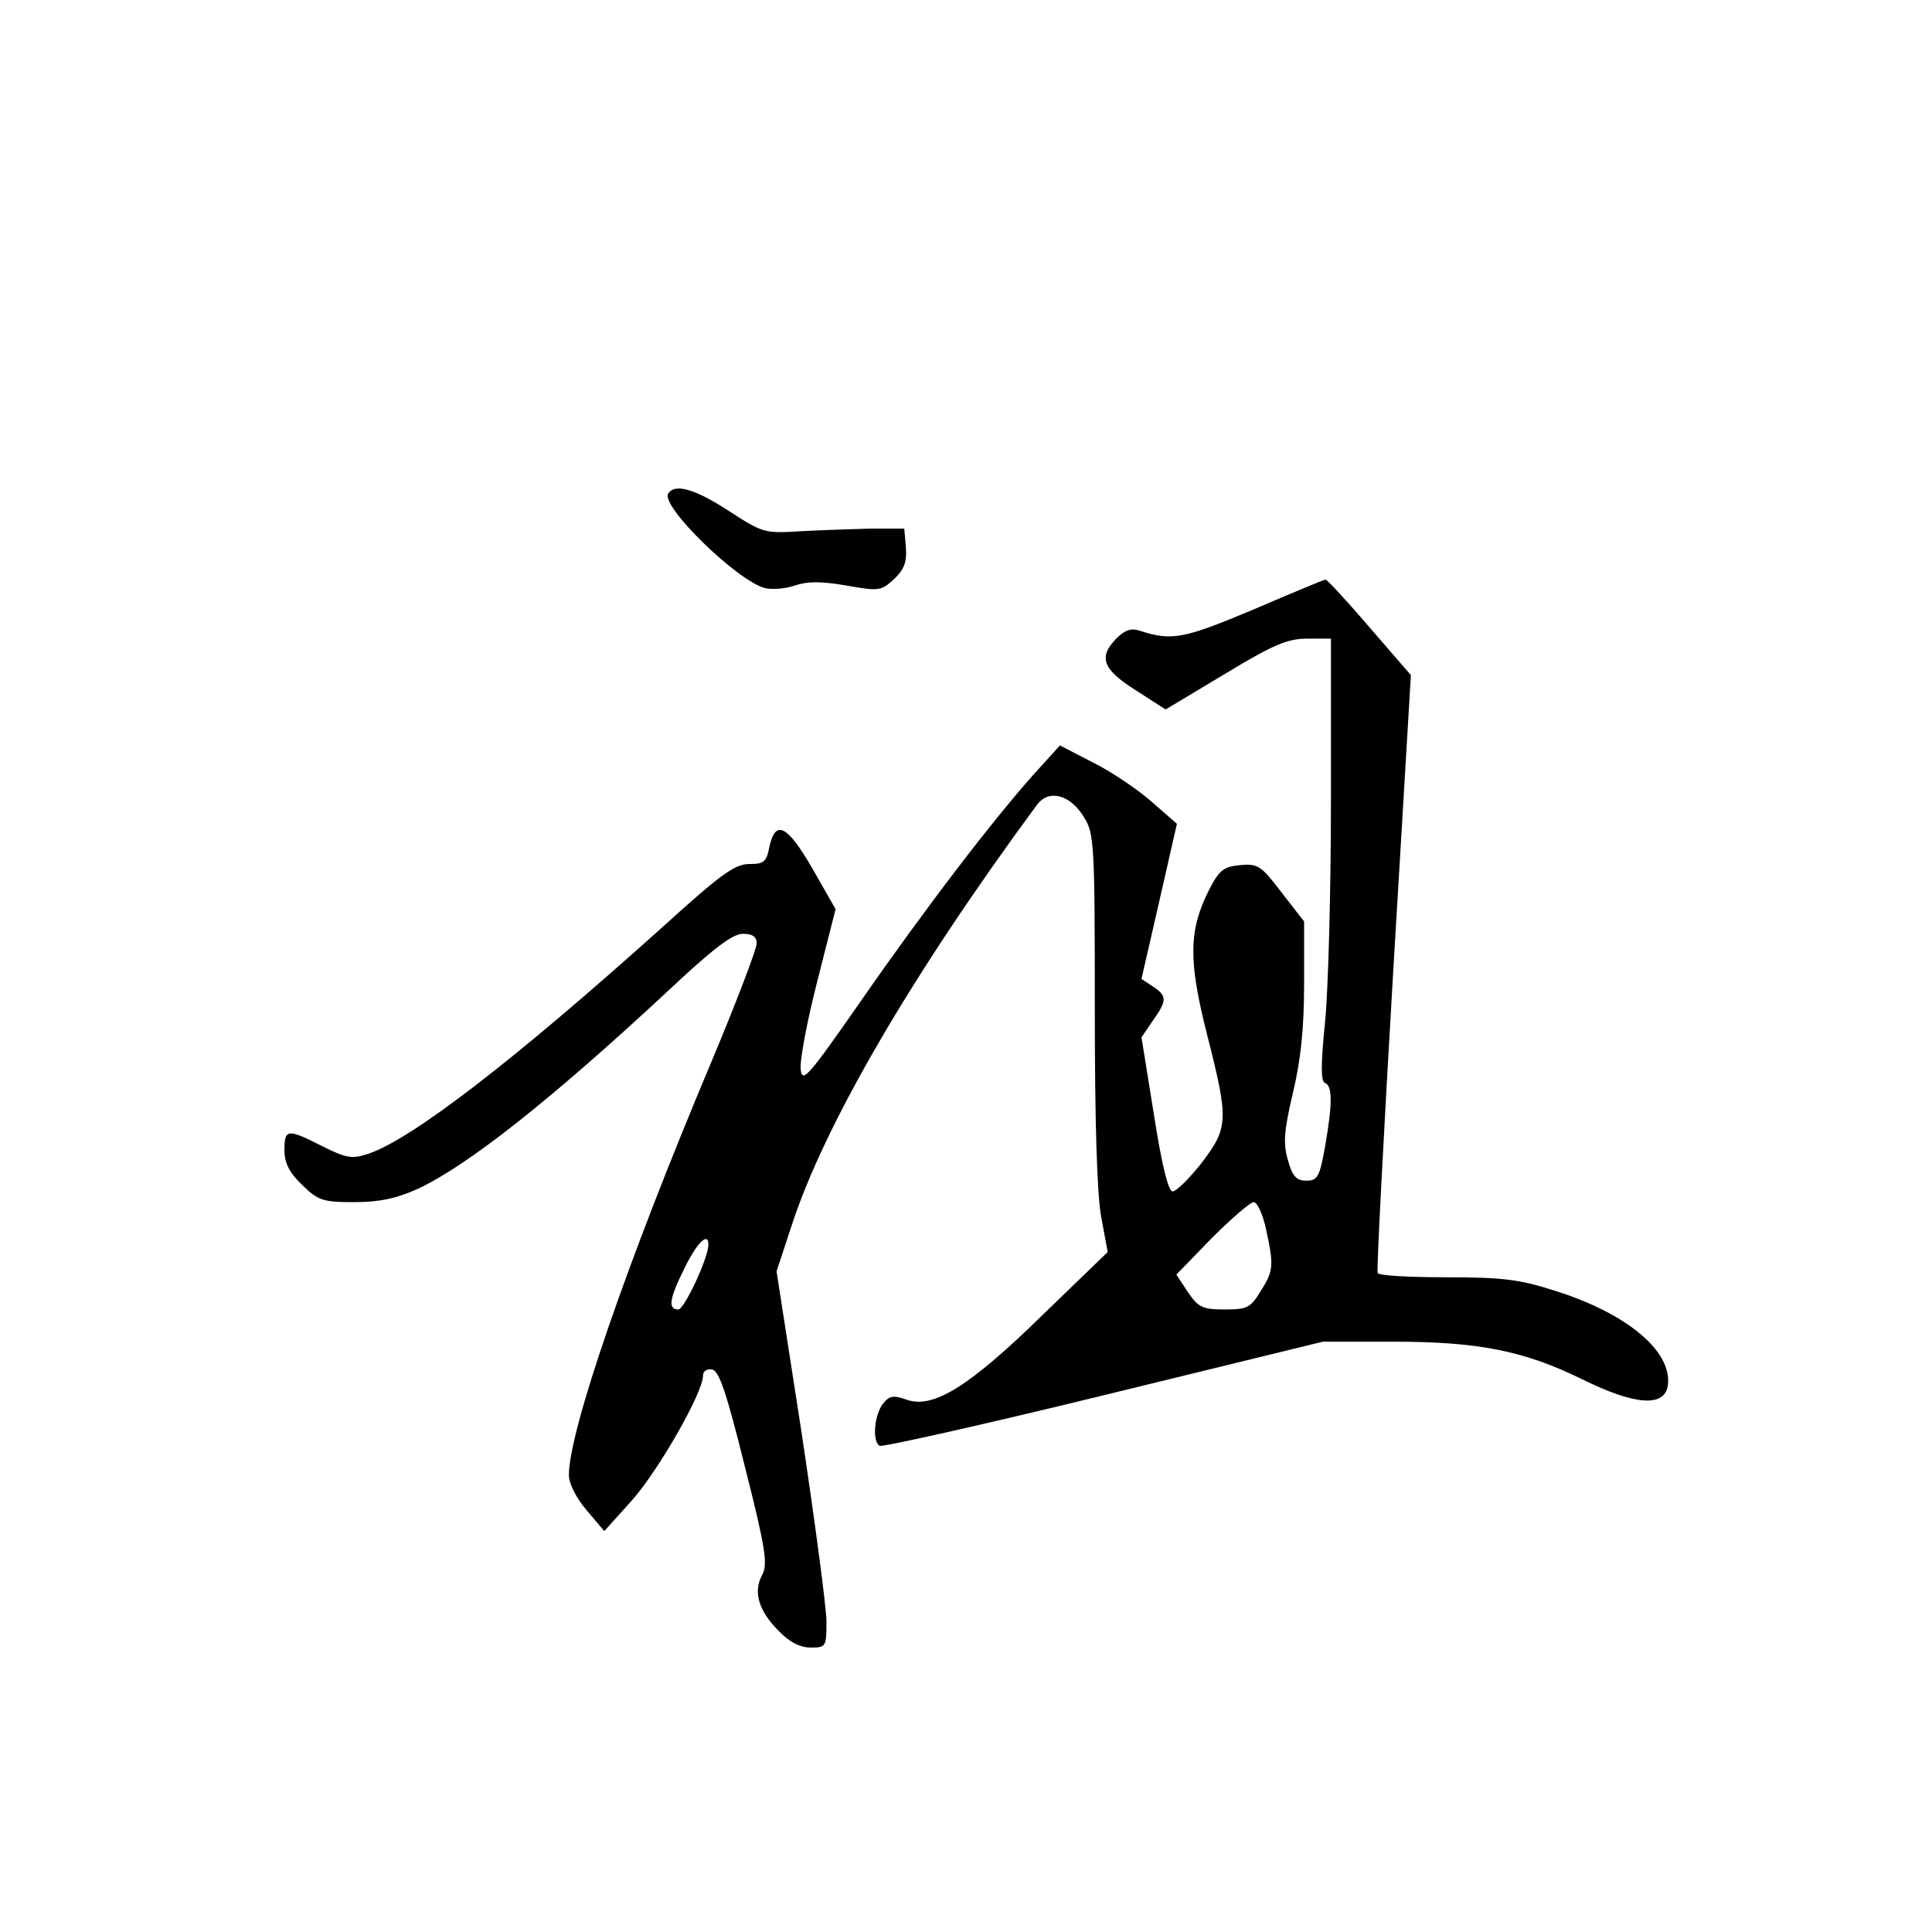 <?xml version="1.0" standalone="no"?>
<!DOCTYPE svg PUBLIC "-//W3C//DTD SVG 20010904//EN"
 "http://www.w3.org/TR/2001/REC-SVG-20010904/DTD/svg10.dtd">
<svg version="1.0" xmlns="http://www.w3.org/2000/svg"
 width="360pt" height="360pt" viewBox="0 0 360 360"
 preserveAspectRatio="xMidYMid meet">
<g transform="translate(0,360) scale(0.1,-0.1)"
fill="#000000" stroke="none">
<path d="M1245 2680 c-14 -23 129 -163 181 -176 13 -3 38 -1 55 5 24 8 49 8
96 0 61 -11 65 -10 89 12 19 18 24 32 22 59 l-3 35 -65 0 c-36 -1 -95 -3 -131
-5 -64 -4 -68 -3 -131 38 -63 41 -101 52 -113 32z"/>
<path d="M2335 2464 c-129 -54 -151 -59 -212 -39 -15 5 -27 1 -42 -14 -35 -35
-27 -58 35 -97 l56 -36 110 66 c91 55 117 66 154 66 l44 0 0 -303 c0 -167 -5
-353 -11 -412 -8 -79 -8 -110 0 -113 14 -5 14 -39 0 -119 -10 -56 -14 -63 -35
-63 -18 0 -26 8 -34 38 -9 30 -8 53 9 125 15 62 21 122 21 204 l0 116 -42 54
c-38 50 -44 54 -77 51 -31 -3 -39 -9 -58 -46 -38 -75 -39 -131 -4 -269 41
-161 40 -174 -10 -240 -23 -29 -47 -53 -54 -53 -8 0 -20 48 -35 144 l-23 143
21 31 c27 38 27 46 0 64 l-21 14 33 144 33 145 -47 41 c-26 23 -75 56 -109 73
l-62 32 -48 -53 c-77 -86 -204 -252 -322 -422 -99 -142 -110 -155 -113 -129
-2 17 12 91 31 165 l34 134 -44 77 c-47 81 -69 91 -80 36 -5 -25 -10 -29 -37
-29 -27 0 -54 -20 -161 -117 -277 -249 -468 -396 -549 -423 -30 -10 -41 -8
-85 14 -65 33 -71 33 -71 -7 0 -24 9 -42 33 -65 30 -29 38 -32 97 -32 48 0 79
7 119 25 94 44 250 168 463 366 86 81 123 109 142 109 18 0 26 -5 26 -18 0
-10 -38 -110 -85 -222 -158 -375 -265 -687 -265 -769 0 -15 14 -43 33 -65 l33
-39 53 59 c49 56 131 199 131 231 0 8 7 13 17 11 13 -2 27 -44 61 -181 39
-154 43 -182 32 -202 -17 -32 -6 -67 31 -104 20 -21 40 -31 60 -31 28 0 29 2
29 48 0 26 -21 183 -46 350 l-47 303 28 85 c61 188 224 468 457 784 22 30 62
20 88 -23 19 -30 20 -52 20 -356 0 -209 4 -347 12 -389 l12 -65 -120 -116
c-137 -134 -205 -177 -255 -159 -25 9 -32 7 -44 -8 -16 -21 -20 -70 -6 -78 4
-3 192 39 417 94 l409 100 130 0 c160 0 245 -17 353 -70 99 -49 155 -53 160
-10 7 63 -77 133 -211 175 -65 21 -98 25 -202 25 -68 0 -126 3 -128 8 -2 4 11
256 29 561 l33 553 -77 89 c-42 49 -79 89 -82 89 -3 0 -63 -25 -135 -56z m24
-1154 c15 -69 14 -78 -10 -116 -19 -31 -25 -34 -67 -34 -42 0 -49 4 -69 33
l-21 32 66 68 c37 37 72 67 78 67 7 0 17 -23 23 -50z m-1039 -29 c0 -25 -45
-121 -56 -121 -20 0 -17 20 12 78 23 47 44 67 44 43z"/>
</g>
</svg>
